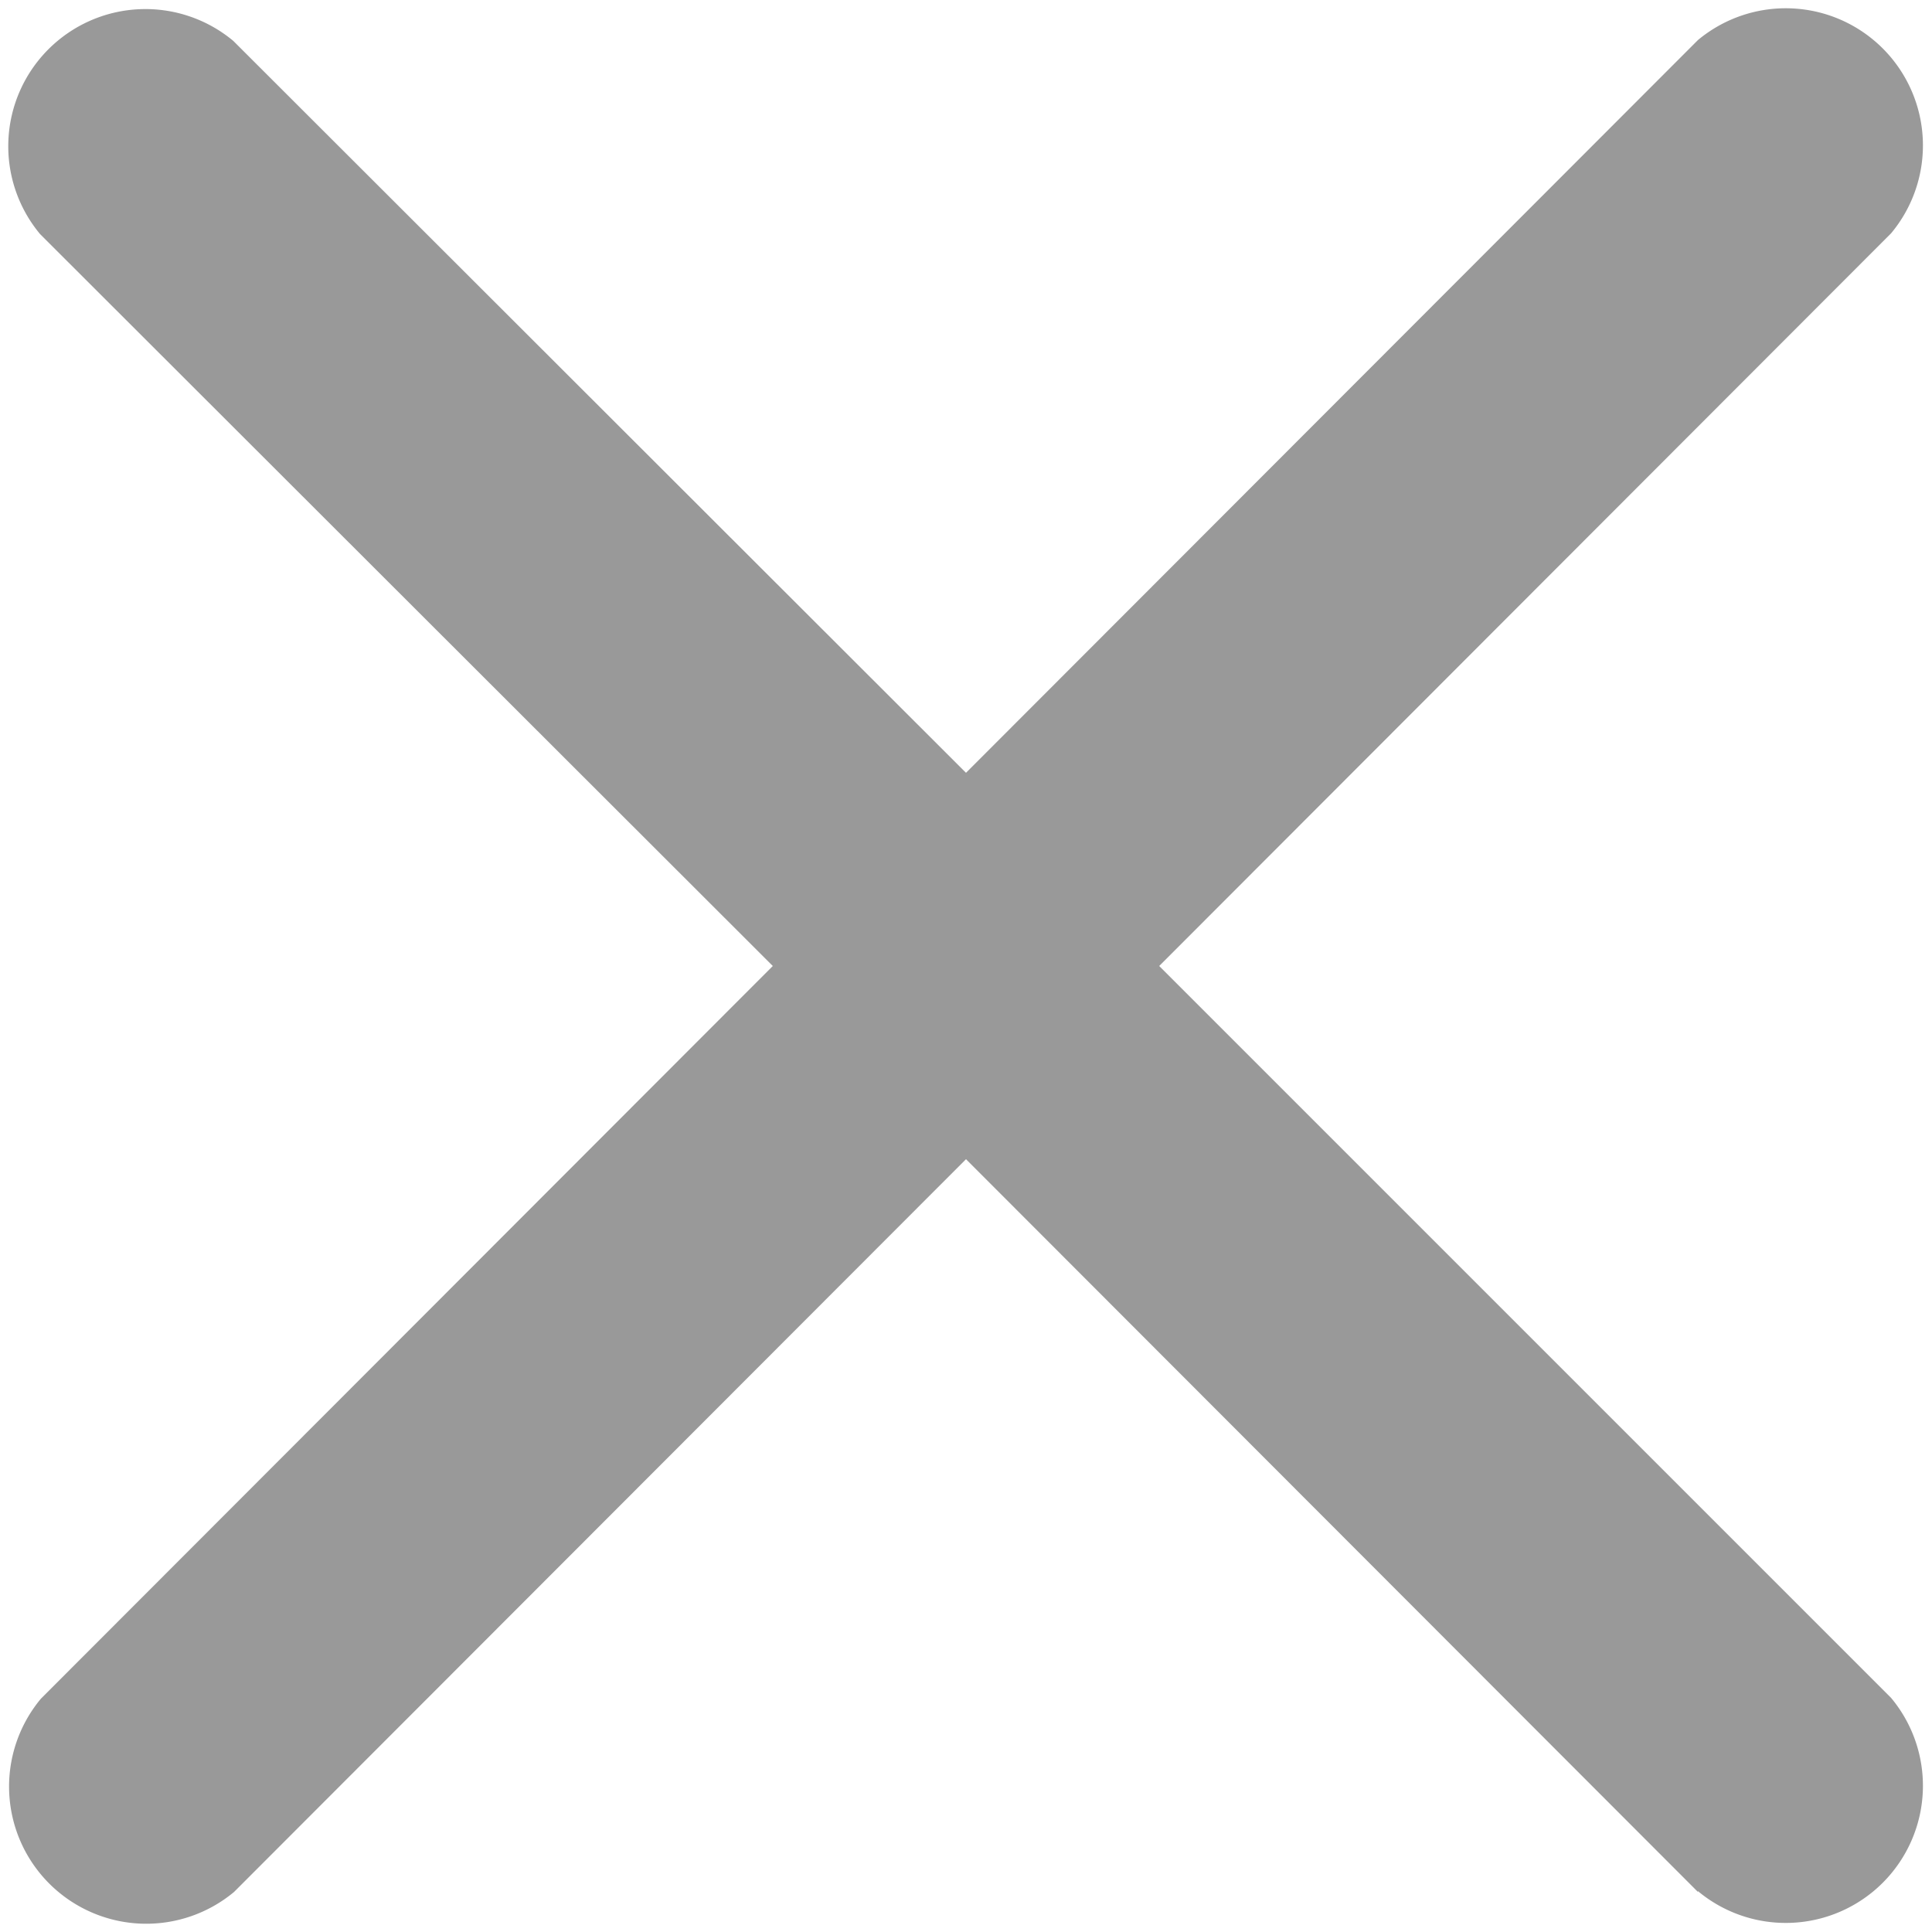 <svg xmlns="http://www.w3.org/2000/svg" width="12" height="12" viewBox="0 0 12 12">
    <g>
        <g>
            <path fill="#999" d="M10.546 11.751L6 7.2l-4.546 4.551a.852.852 0 0 1-1.2-1.2L4.8 6 .249 1.454a.852.852 0 0 1 1.2-1.2L6 4.8 10.546.249a.852.852 0 0 1 1.2 1.2L7.2 6l4.546 4.546a.852.852 0 0 1-1.2 1.2z" transform="translate(-1910 -366) translate(1910 363) translate(0 3)"/>
        </g>
    </g>
</svg>

